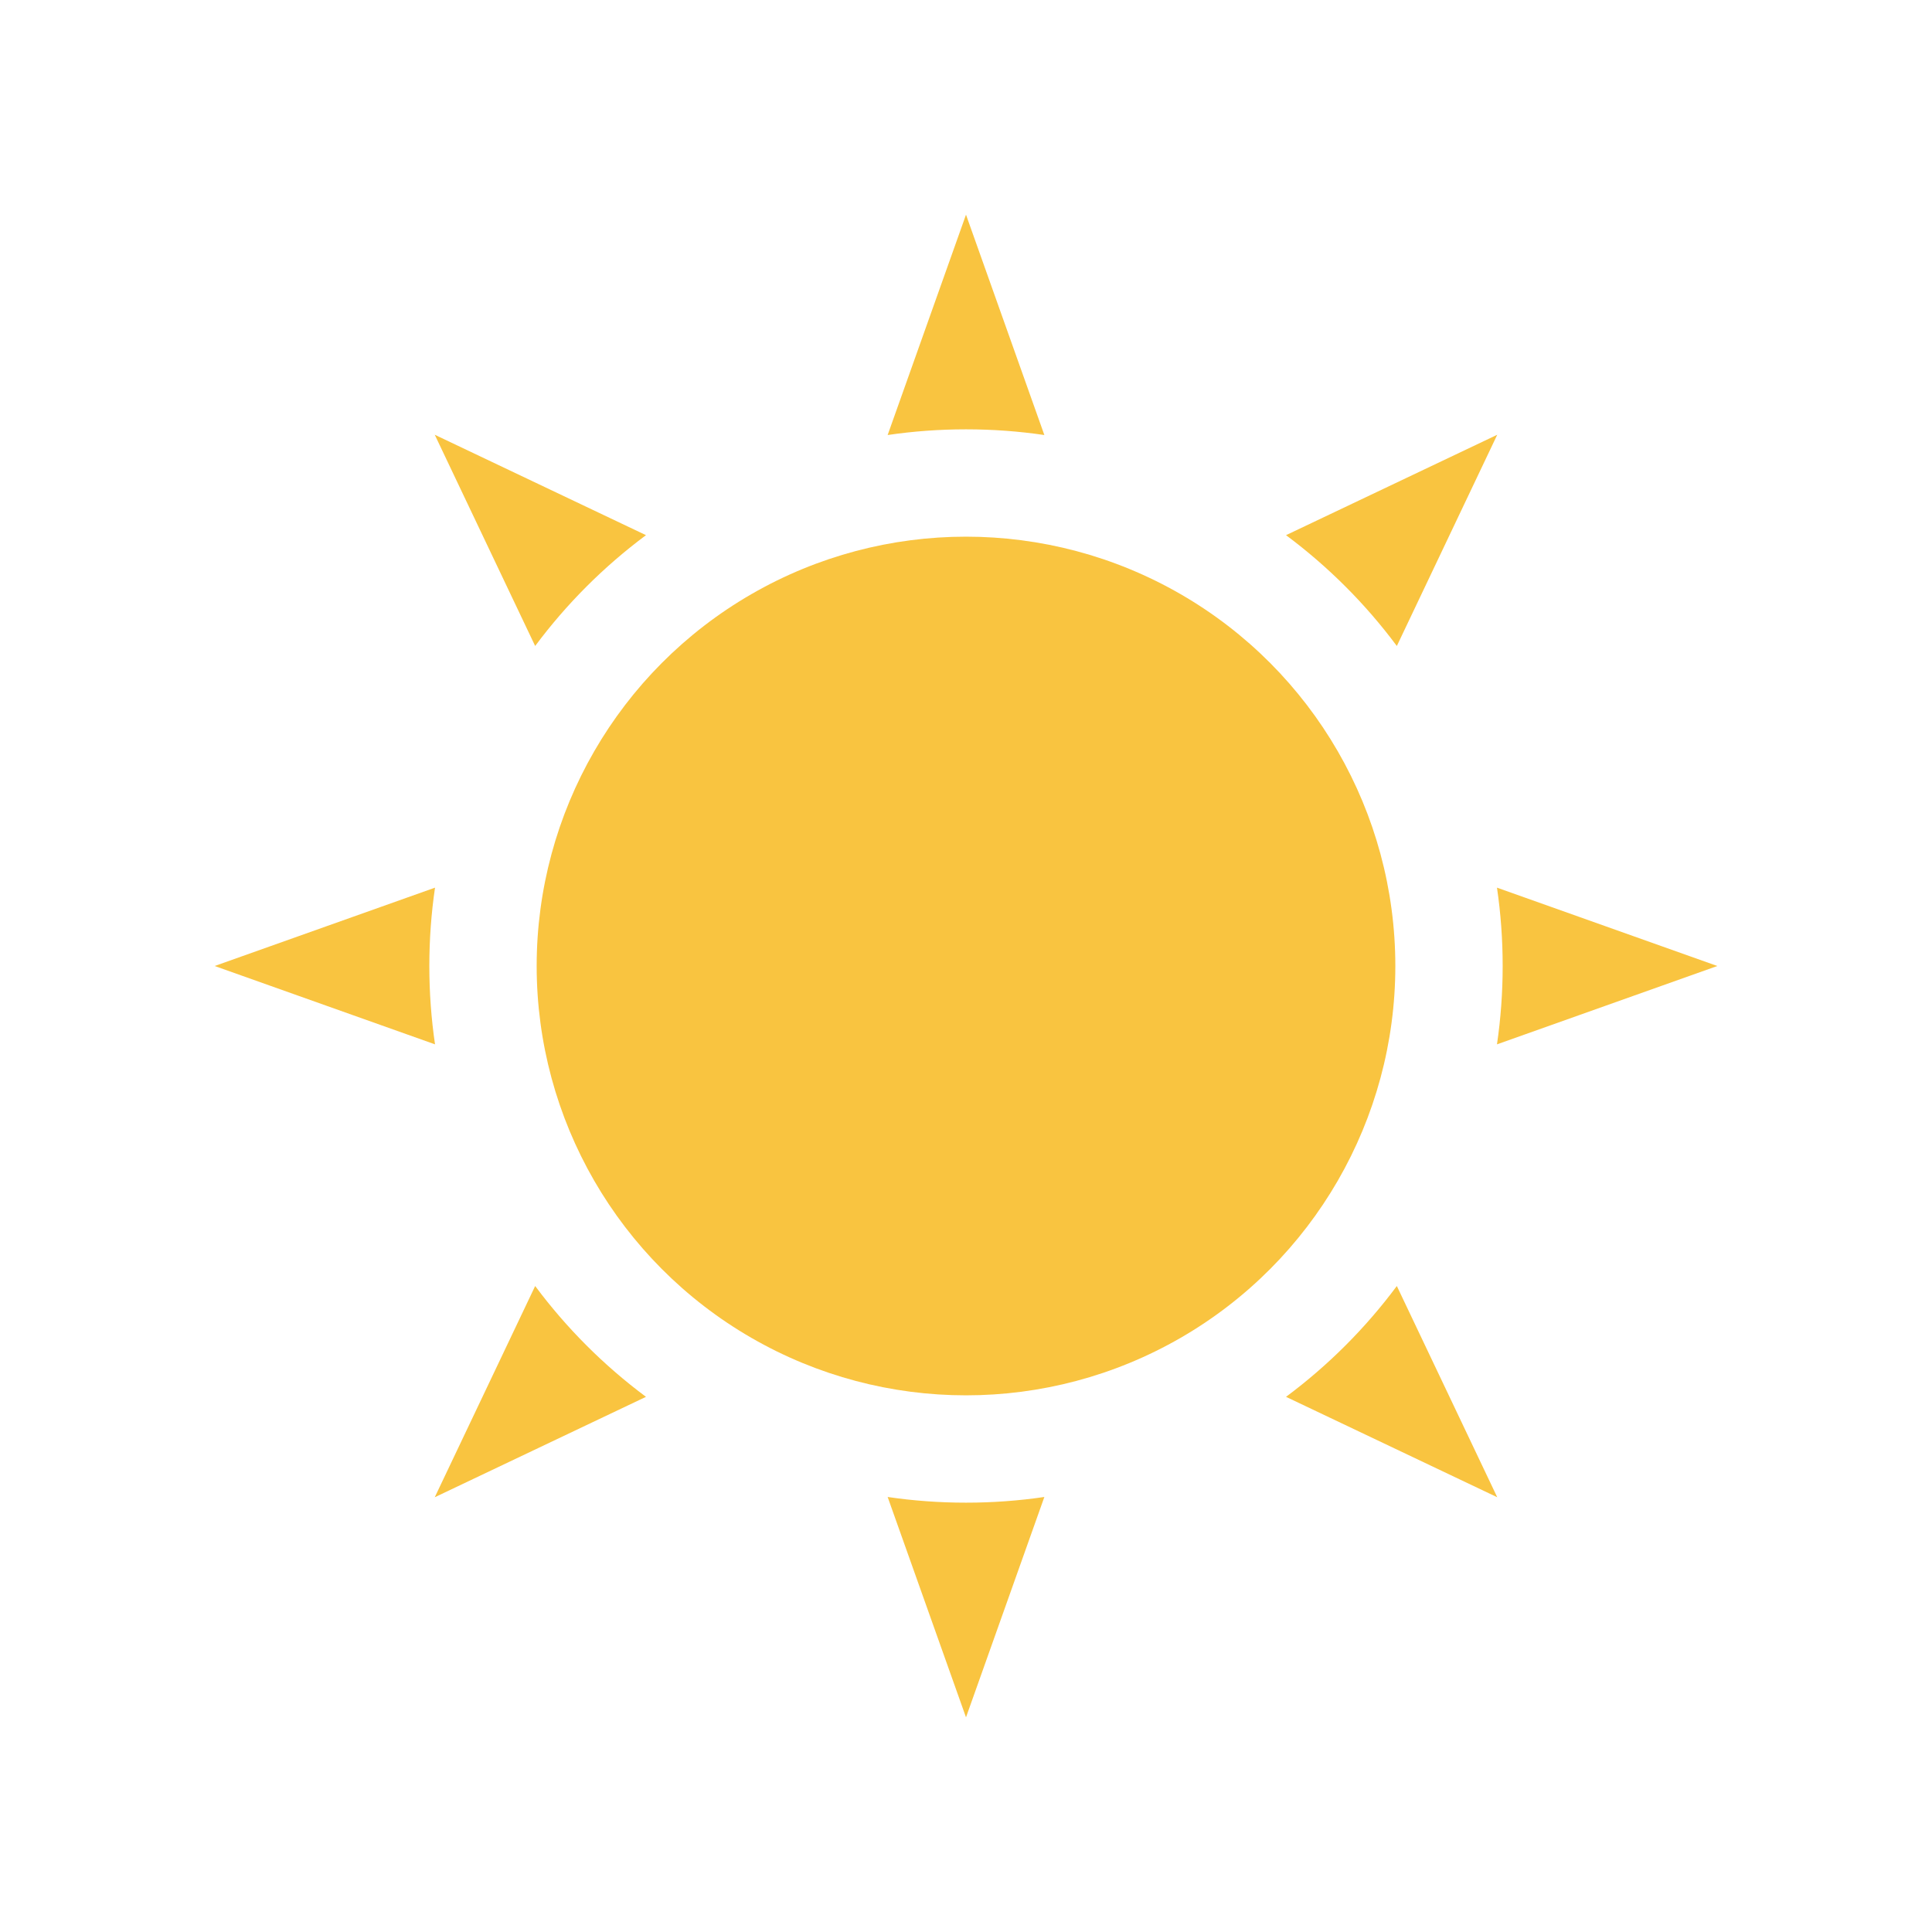<svg width="36" height="36" viewBox="0 0 36 36" fill="none" xmlns="http://www.w3.org/2000/svg">
<path fill-rule="evenodd" clip-rule="evenodd" d="M19.46 8.106L18 4L16.54 8.106C17.017 8.036 17.504 8 18 8C18.496 8 18.983 8.036 19.46 8.106ZM23.963 9.972C24.748 10.556 25.444 11.252 26.028 12.037L27.899 8.101L23.963 9.972ZM27.894 16.54C27.964 17.017 28 17.504 28 18C28 18.496 27.964 18.983 27.894 19.46L32 18L27.894 16.54ZM26.028 23.963C25.444 24.748 24.748 25.444 23.963 26.028L27.899 27.899L26.028 23.963ZM19.46 27.894C18.983 27.964 18.496 28 18 28C17.504 28 17.017 27.964 16.54 27.894L18 32L19.46 27.894ZM12.037 26.028C11.252 25.444 10.556 24.748 9.972 23.963L8.101 27.899L12.037 26.028ZM8.106 19.46C8.036 18.983 8 18.496 8 18C8 17.504 8.036 17.017 8.106 16.54L4 18L8.106 19.46ZM9.972 12.037C10.556 11.252 11.252 10.556 12.037 9.972L8.101 8.101L9.972 12.037Z" fill="#F9C440"/>
<g filter="url(#filter0_d_1_2)">
<circle cx="18" cy="18" r="8" fill="#F9C440"/>
</g>
<defs>
<filter id="filter0_d_1_2" x="0" y="0" width="36" height="36" filterUnits="userSpaceOnUse" color-interpolation-filters="sRGB">
<feFlood flood-opacity="0" result="BackgroundImageFix"/>
<feColorMatrix in="SourceAlpha" type="matrix" values="0 0 0 0 0 0 0 0 0 0 0 0 0 0 0 0 0 0 127 0" result="hardAlpha"/>
<feOffset/>
<feGaussianBlur stdDeviation="5"/>
<feComposite in2="hardAlpha" operator="out"/>
<feColorMatrix type="matrix" values="0 0 0 0 1 0 0 0 0 1 0 0 0 0 0 0 0 0 0.5 0"/>
<feBlend mode="normal" in2="BackgroundImageFix" result="effect1_dropShadow_1_2"/>
<feBlend mode="normal" in="SourceGraphic" in2="effect1_dropShadow_1_2" result="shape"/>
</filter>
</defs>
</svg>
